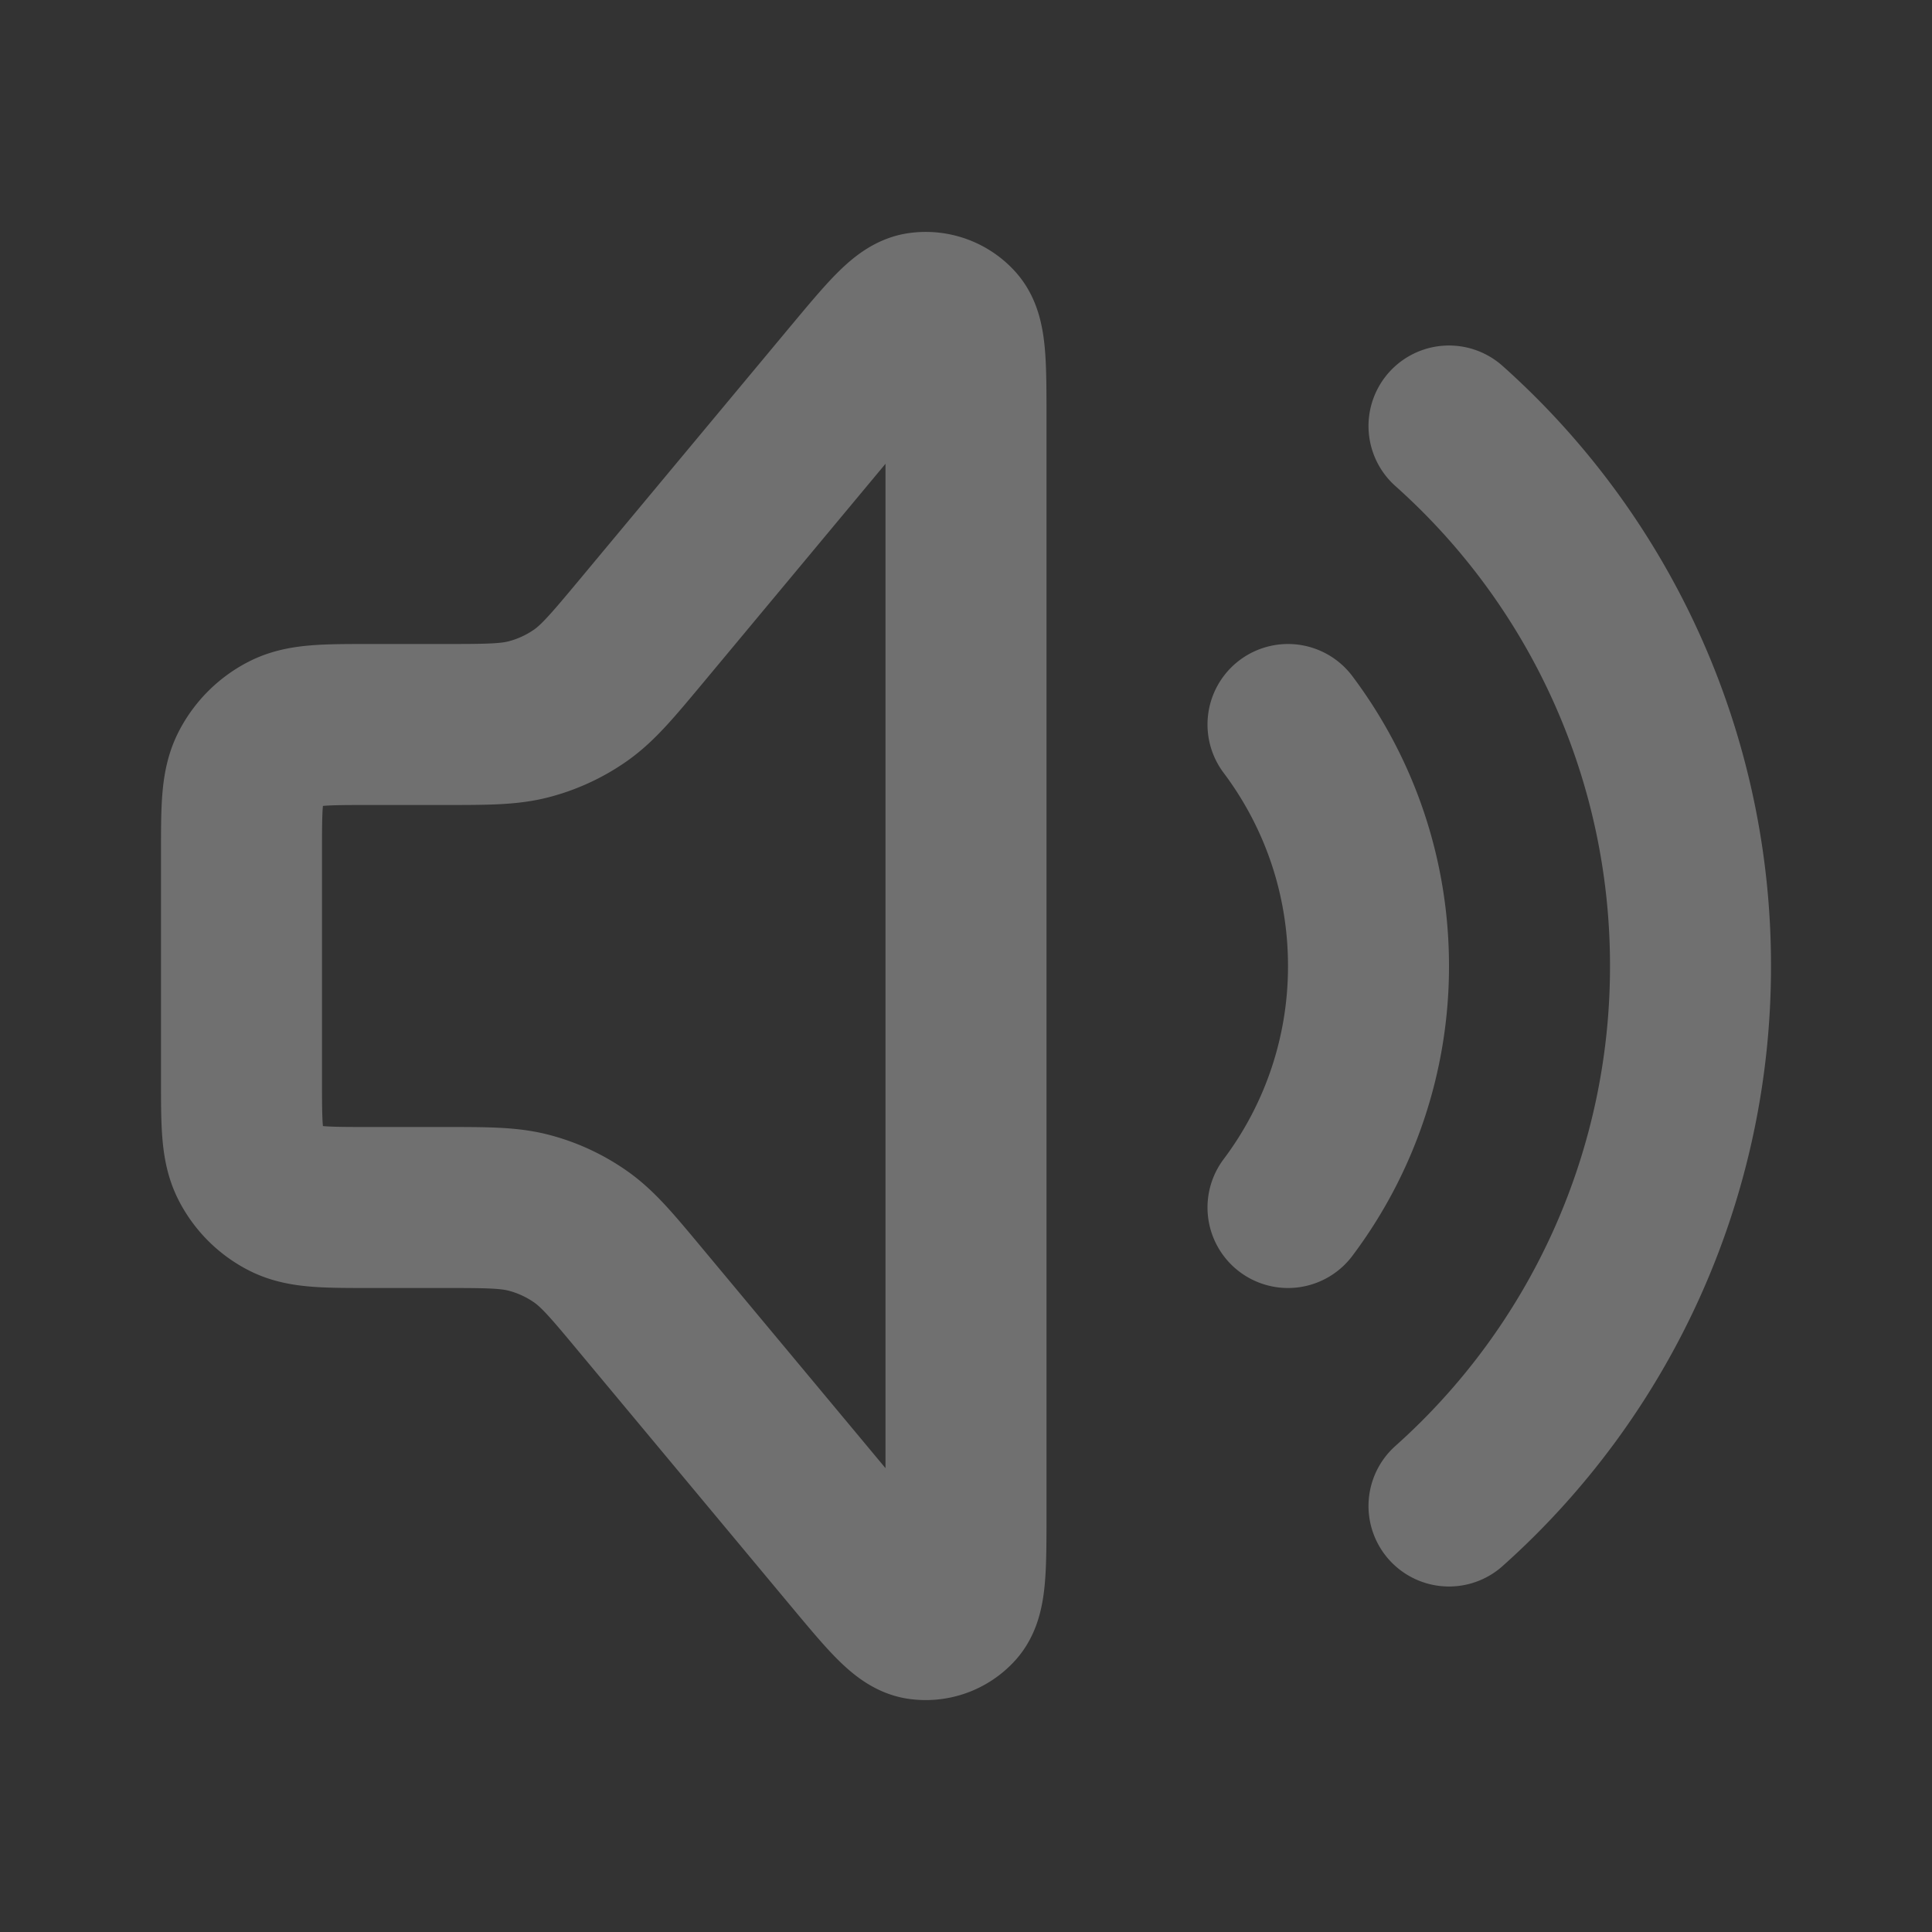 <svg width="24" height="24" viewBox="0 0 24 24" fill="none" xmlns="http://www.w3.org/2000/svg">
    <rect x="0" y="0" width="24" height="24" fill="#333333" stroke="none"/>
    <path d="M16 9c.628.836 1 1.874 1 3a4.978 4.978 0 0 1-1 3m2-9.708A8.978 8.978 0 0 1 21 12a8.978 8.978 0 0 1-3 6.708M4.6 9h.901c.551 0 .827 0 1.082-.069a2 2 0 0 0 .631-.295c.216-.153.393-.364.746-.787l2.625-3.152c.436-.522.654-.784.844-.811a.5.5 0 0 1 .442.16C12 4.189 12 4.529 12 5.21v13.58c0 .68 0 1.021-.129 1.164a.5.5 0 0 1-.442.16c-.19-.027-.408-.289-.844-.812l-2.625-3.15c-.353-.424-.53-.636-.746-.788a2.001 2.001 0 0 0-.631-.295C6.328 15 6.053 15 5.5 15H4.6c-.56 0-.84 0-1.054-.109a1 1 0 0 1-.437-.437C3 14.24 3 13.96 3 13.4v-2.8c0-.56 0-.84.109-1.054a1 1 0 0 1 .437-.437C3.76 9 4.04 9 4.6 9z" stroke="#fff" stroke-width="2" stroke-linecap="round" stroke-linejoin="round" opacity=".3"/>
</svg>
